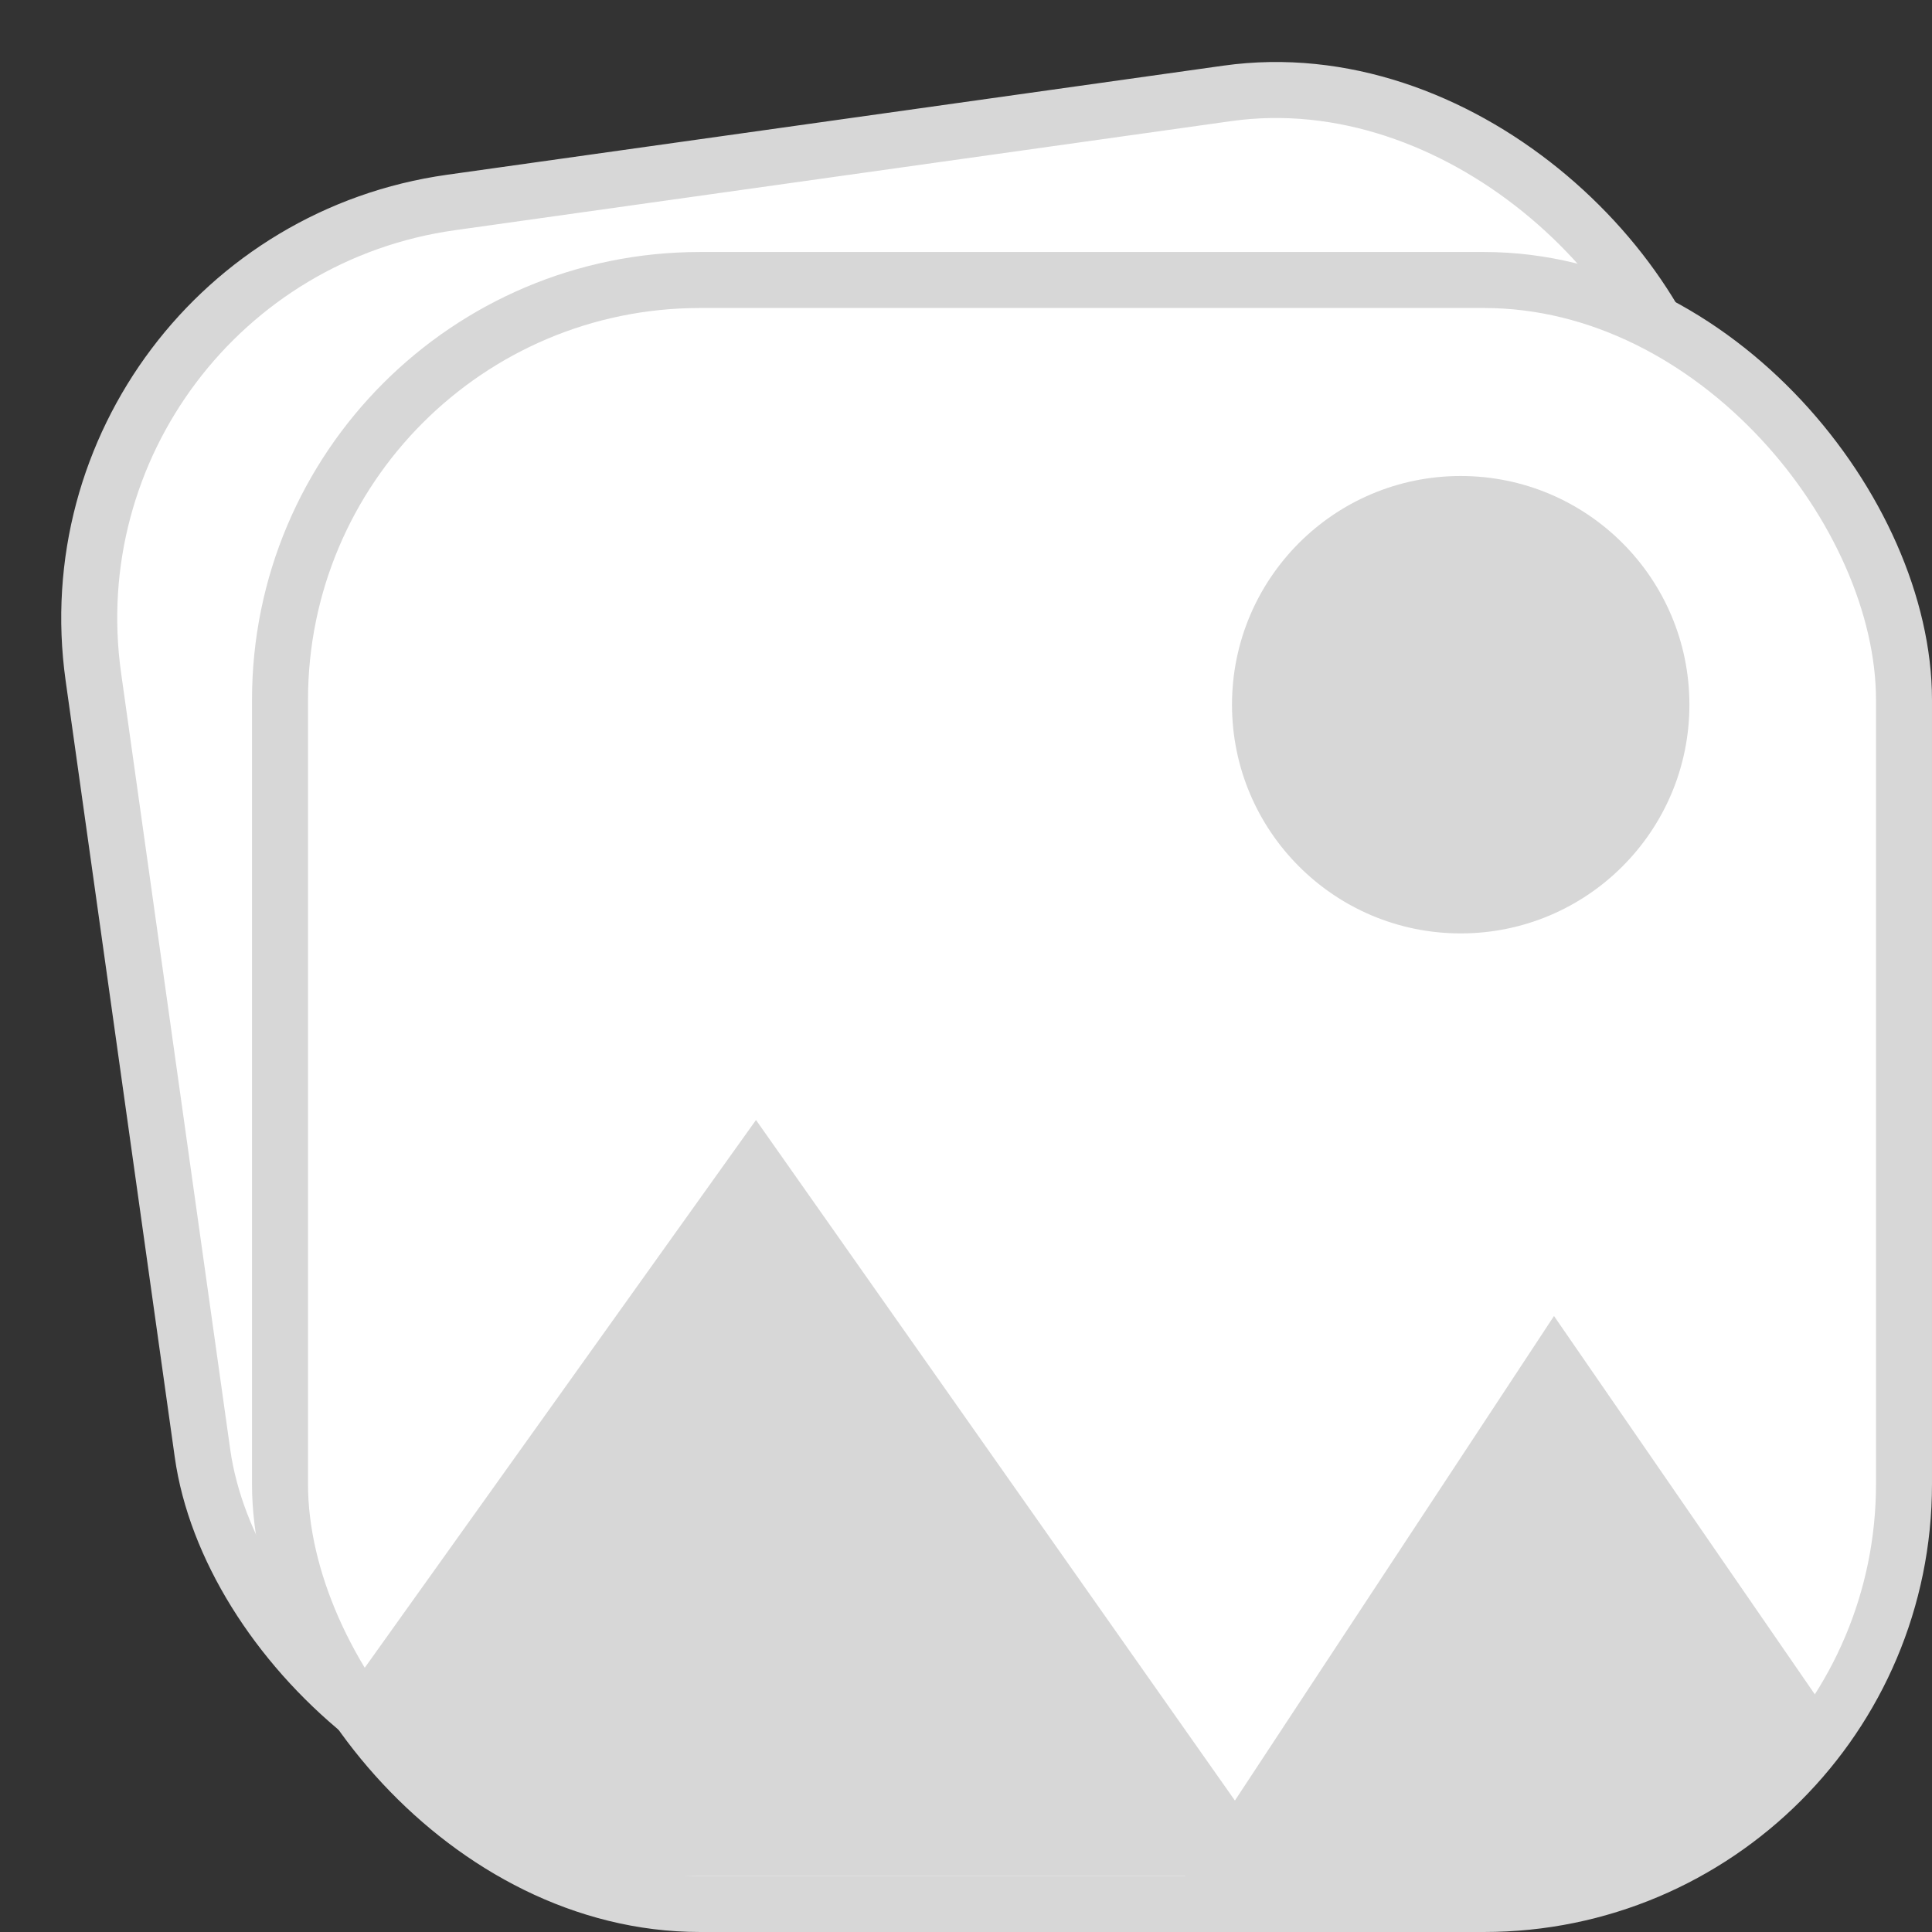<svg width="69" height="69" viewBox="0 0 69 69" fill="none" xmlns="http://www.w3.org/2000/svg">
<rect x="0" y="0" width="69" height="69" fill="#333333" stroke="none"/>
<rect x="1.247" y="9.32" width="58" height="58" rx="15" transform="rotate(-8 1.247 9.32)" fill="white" stroke="#D7D7D7" stroke-width="2"/>
<circle cx="45.116" cy="18.471" r="7.668" transform="rotate(-8 45.116 18.471)" fill="#D7D7D7" stroke="#D7D7D7"/>
<path d="M44.829 60.755L22.256 36.662L10.325 59.546L15.338 62.88L20.568 64.165L44.829 60.755Z" fill="#D7D7D7"/>
<path d="M40.939 61.808L51.455 39.629L63.371 52.597L62.164 54.786L55.294 59.791L40.939 61.808Z" fill="#D7D7D7"/>
<rect x="10" y="10" width="58" height="58" rx="15" fill="white" stroke="#D7D7D7" stroke-width="2"/>
<circle cx="52.168" cy="25.168" r="7.668" fill="#D7D7D7" stroke="#D7D7D7"/>
<path d="M46 67L27 40L12 61L16.5 65L21.5 67H46Z" fill="#D7D7D7"/>
<path d="M42 67.5L55.5 47L65.496 61.5L63.996 63.5L56.496 67.5H42Z" fill="#D7D7D7"/>
</svg>
